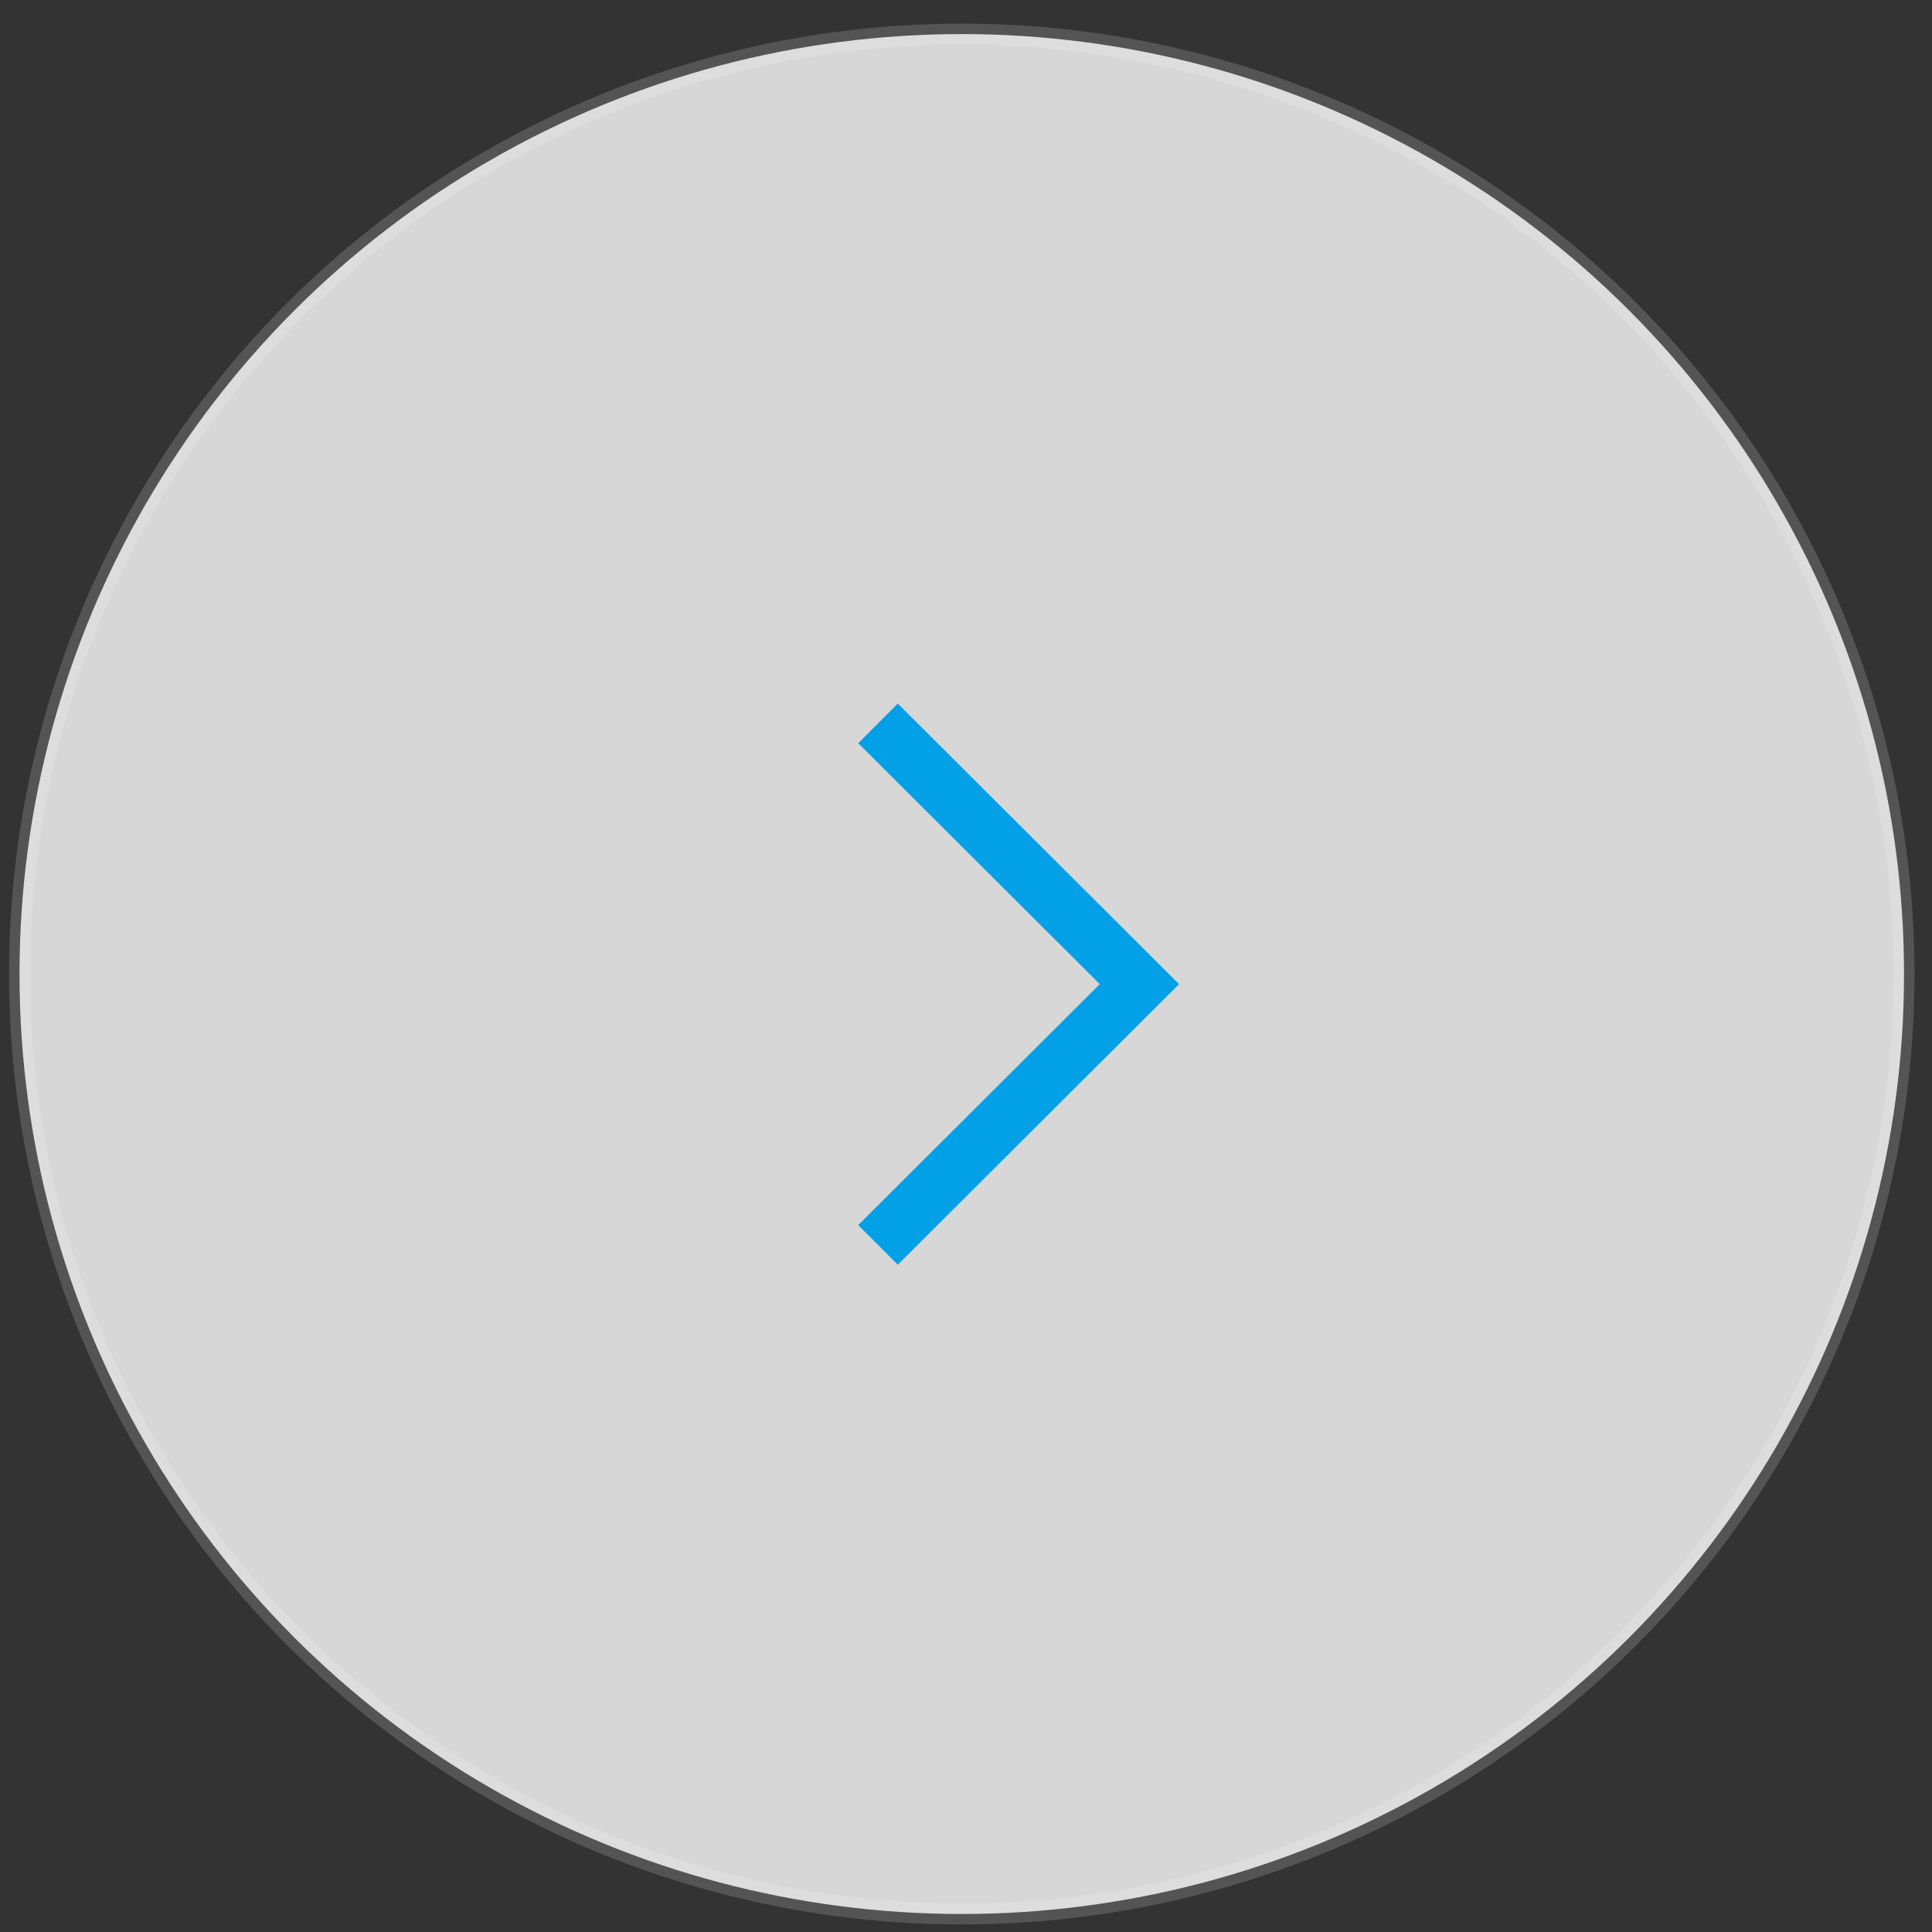 <?xml version="1.0" encoding="UTF-8"?>
<svg width="69px" height="69px" viewBox="0 0 69 69" version="1.1" xmlns="http://www.w3.org/2000/svg" xmlns:xlink="http://www.w3.org/1999/xlink">
    <rect x="0" y="0" width="69" height="69" fill="#333333" stroke="none"/>
    <!-- Generator: Sketch 53 (72520) - https://sketchapp.com -->
    <title>Group 26</title>
    <desc>Created with Sketch.</desc>
    <g id="Pages-desktop" stroke="none" stroke-width="1" fill="none" fill-rule="evenodd">
        <g id="Desktop-HD" transform="translate(-1122, -4087)">
            <g id="showcase" transform="translate(250, 3864)">
                <g id="Group-2" transform="translate(0, 125)">
                    <g id="Group-26" transform="translate(872.697, 99.217)">
                        <ellipse id="Oval" stroke-opacity="0.204" stroke="#FFFFFF" stroke-width="0.747" fill="#FFFFFF" opacity="0.803" stroke-linecap="square" cx="33.652" cy="33.57" rx="33.652" ry="33.57"></ellipse>
                        <polyline id="Path-122-Copy" stroke="#02A0E6" stroke-width="2" points="30.66 24.618 39.996 33.931 30.66 43.244"></polyline>
                    </g>
                </g>
            </g>
        </g>
    </g>
</svg>